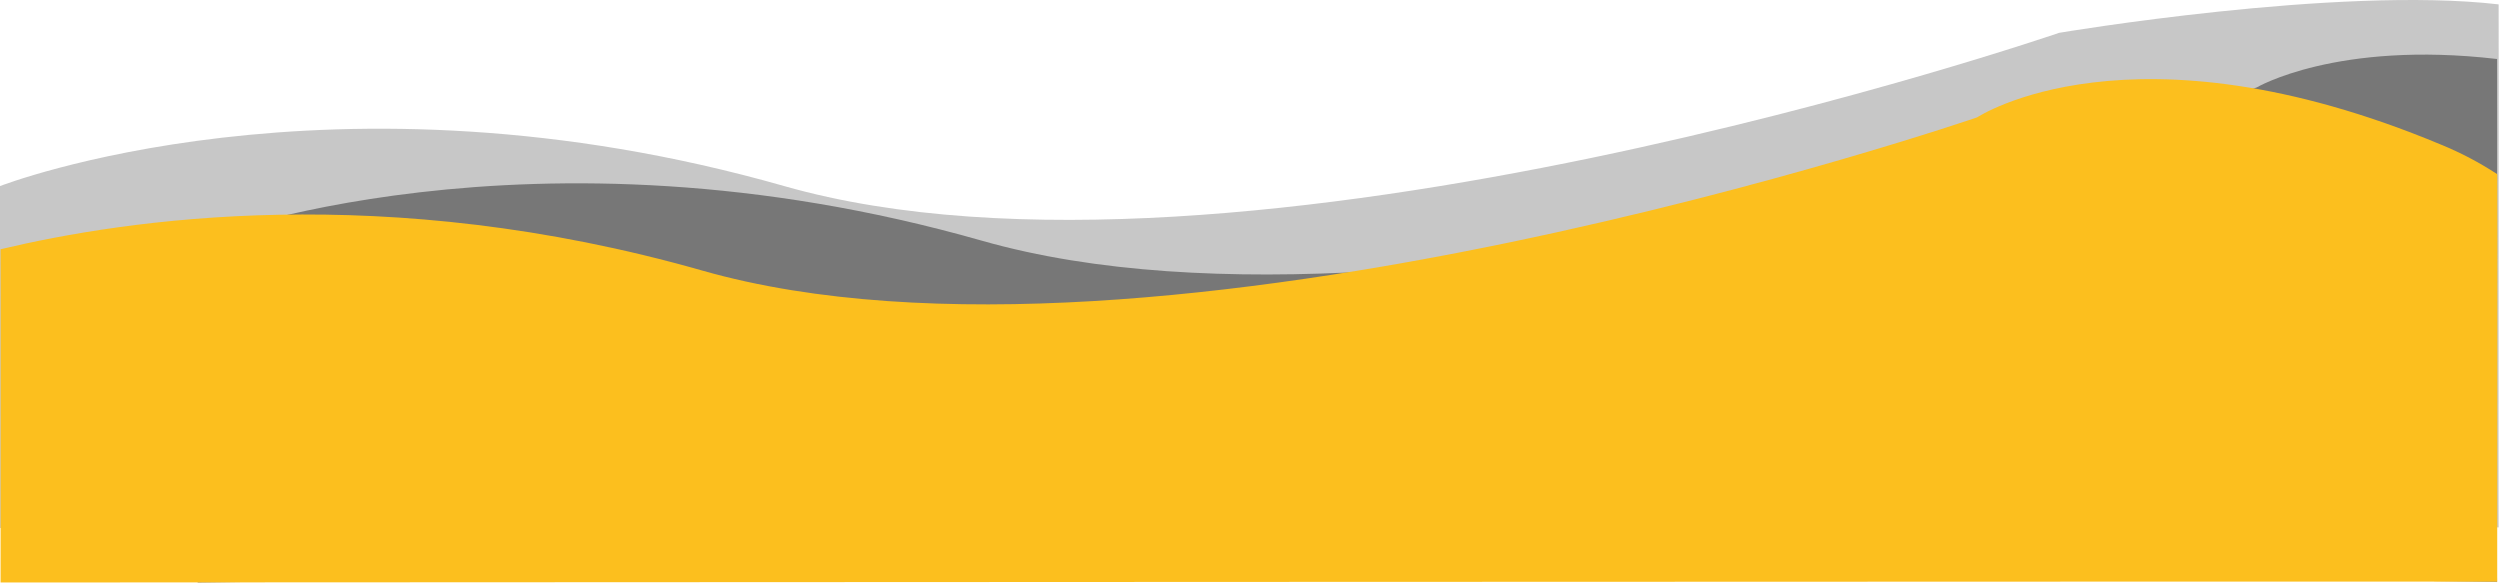 <?xml version="1.0" encoding="UTF-8" standalone="no"?>
<!DOCTYPE svg PUBLIC "-//W3C//DTD SVG 1.1//EN" "http://www.w3.org/Graphics/SVG/1.1/DTD/svg11.dtd">
<svg width="100%" height="100%" viewBox="0 0 1923 449" version="1.1" xmlns="http://www.w3.org/2000/svg" xmlns:xlink="http://www.w3.org/1999/xlink" xml:space="preserve" xmlns:serif="http://www.serif.com/" style="fill-rule:evenodd;clip-rule:evenodd;stroke-linejoin:round;stroke-miterlimit:2;">
    <g id="Group_23" transform="matrix(1,0,0,1,0.158,-3034.1)">
        <g id="Path_290" transform="matrix(1,0,0,1,171,-41)">
            <path d="M-19.158,3260.24C-19.158,3260.24 235.626,3160.94 584.098,3260.24C932.57,3359.54 1564.68,3142.36 1564.68,3142.36C1564.68,3142.36 1626.14,3106.11 1749.57,3120.48C1749.74,3120.53 1749.35,3523.64 1749.57,3522.81L953.072,3509.83L-19.155,3523.25L-19.158,3260.24Z" style="fill-opacity:0.4;fill-rule:nonzero;"/>
        </g>
        <g id="Path_299" transform="matrix(1,0,0,1,19,-83)">
            <path d="M-19.158,3260.24C-19.158,3260.24 235.626,3160.94 584.098,3260.24C932.57,3359.54 1564.68,3142.36 1564.68,3142.36C1564.68,3142.36 1779.37,3106.1 1902.8,3120.47C1902.97,3120.53 1902.58,3523.63 1902.8,3522.8L953.069,3509.83L-19.158,3523.25L-19.158,3260.24Z" style="fill-opacity:0.22;fill-rule:nonzero;"/>
        </g>
        <g id="Path_289" transform="matrix(1,0,0,1,-44,-18)">
            <path d="M44.287,3243.82C140.787,3220.86 339.47,3190.53 584.098,3260.24C932.57,3359.54 1564.68,3142.36 1564.68,3142.36C1564.68,3142.36 1683.23,3063.87 1921.59,3163.4C1936.66,3169.56 1951.11,3177.16 1964.73,3186.09C1965,3187.11 1964.6,3500.77 1964.73,3499.54C1964.35,3499.18 44.287,3500.15 44.287,3500.15C44.287,3500.15 44.449,3243.79 44.287,3243.82Z" style="fill:rgb(252,191,30);fill-rule:nonzero;"/>
        </g>
    </g>
</svg>

